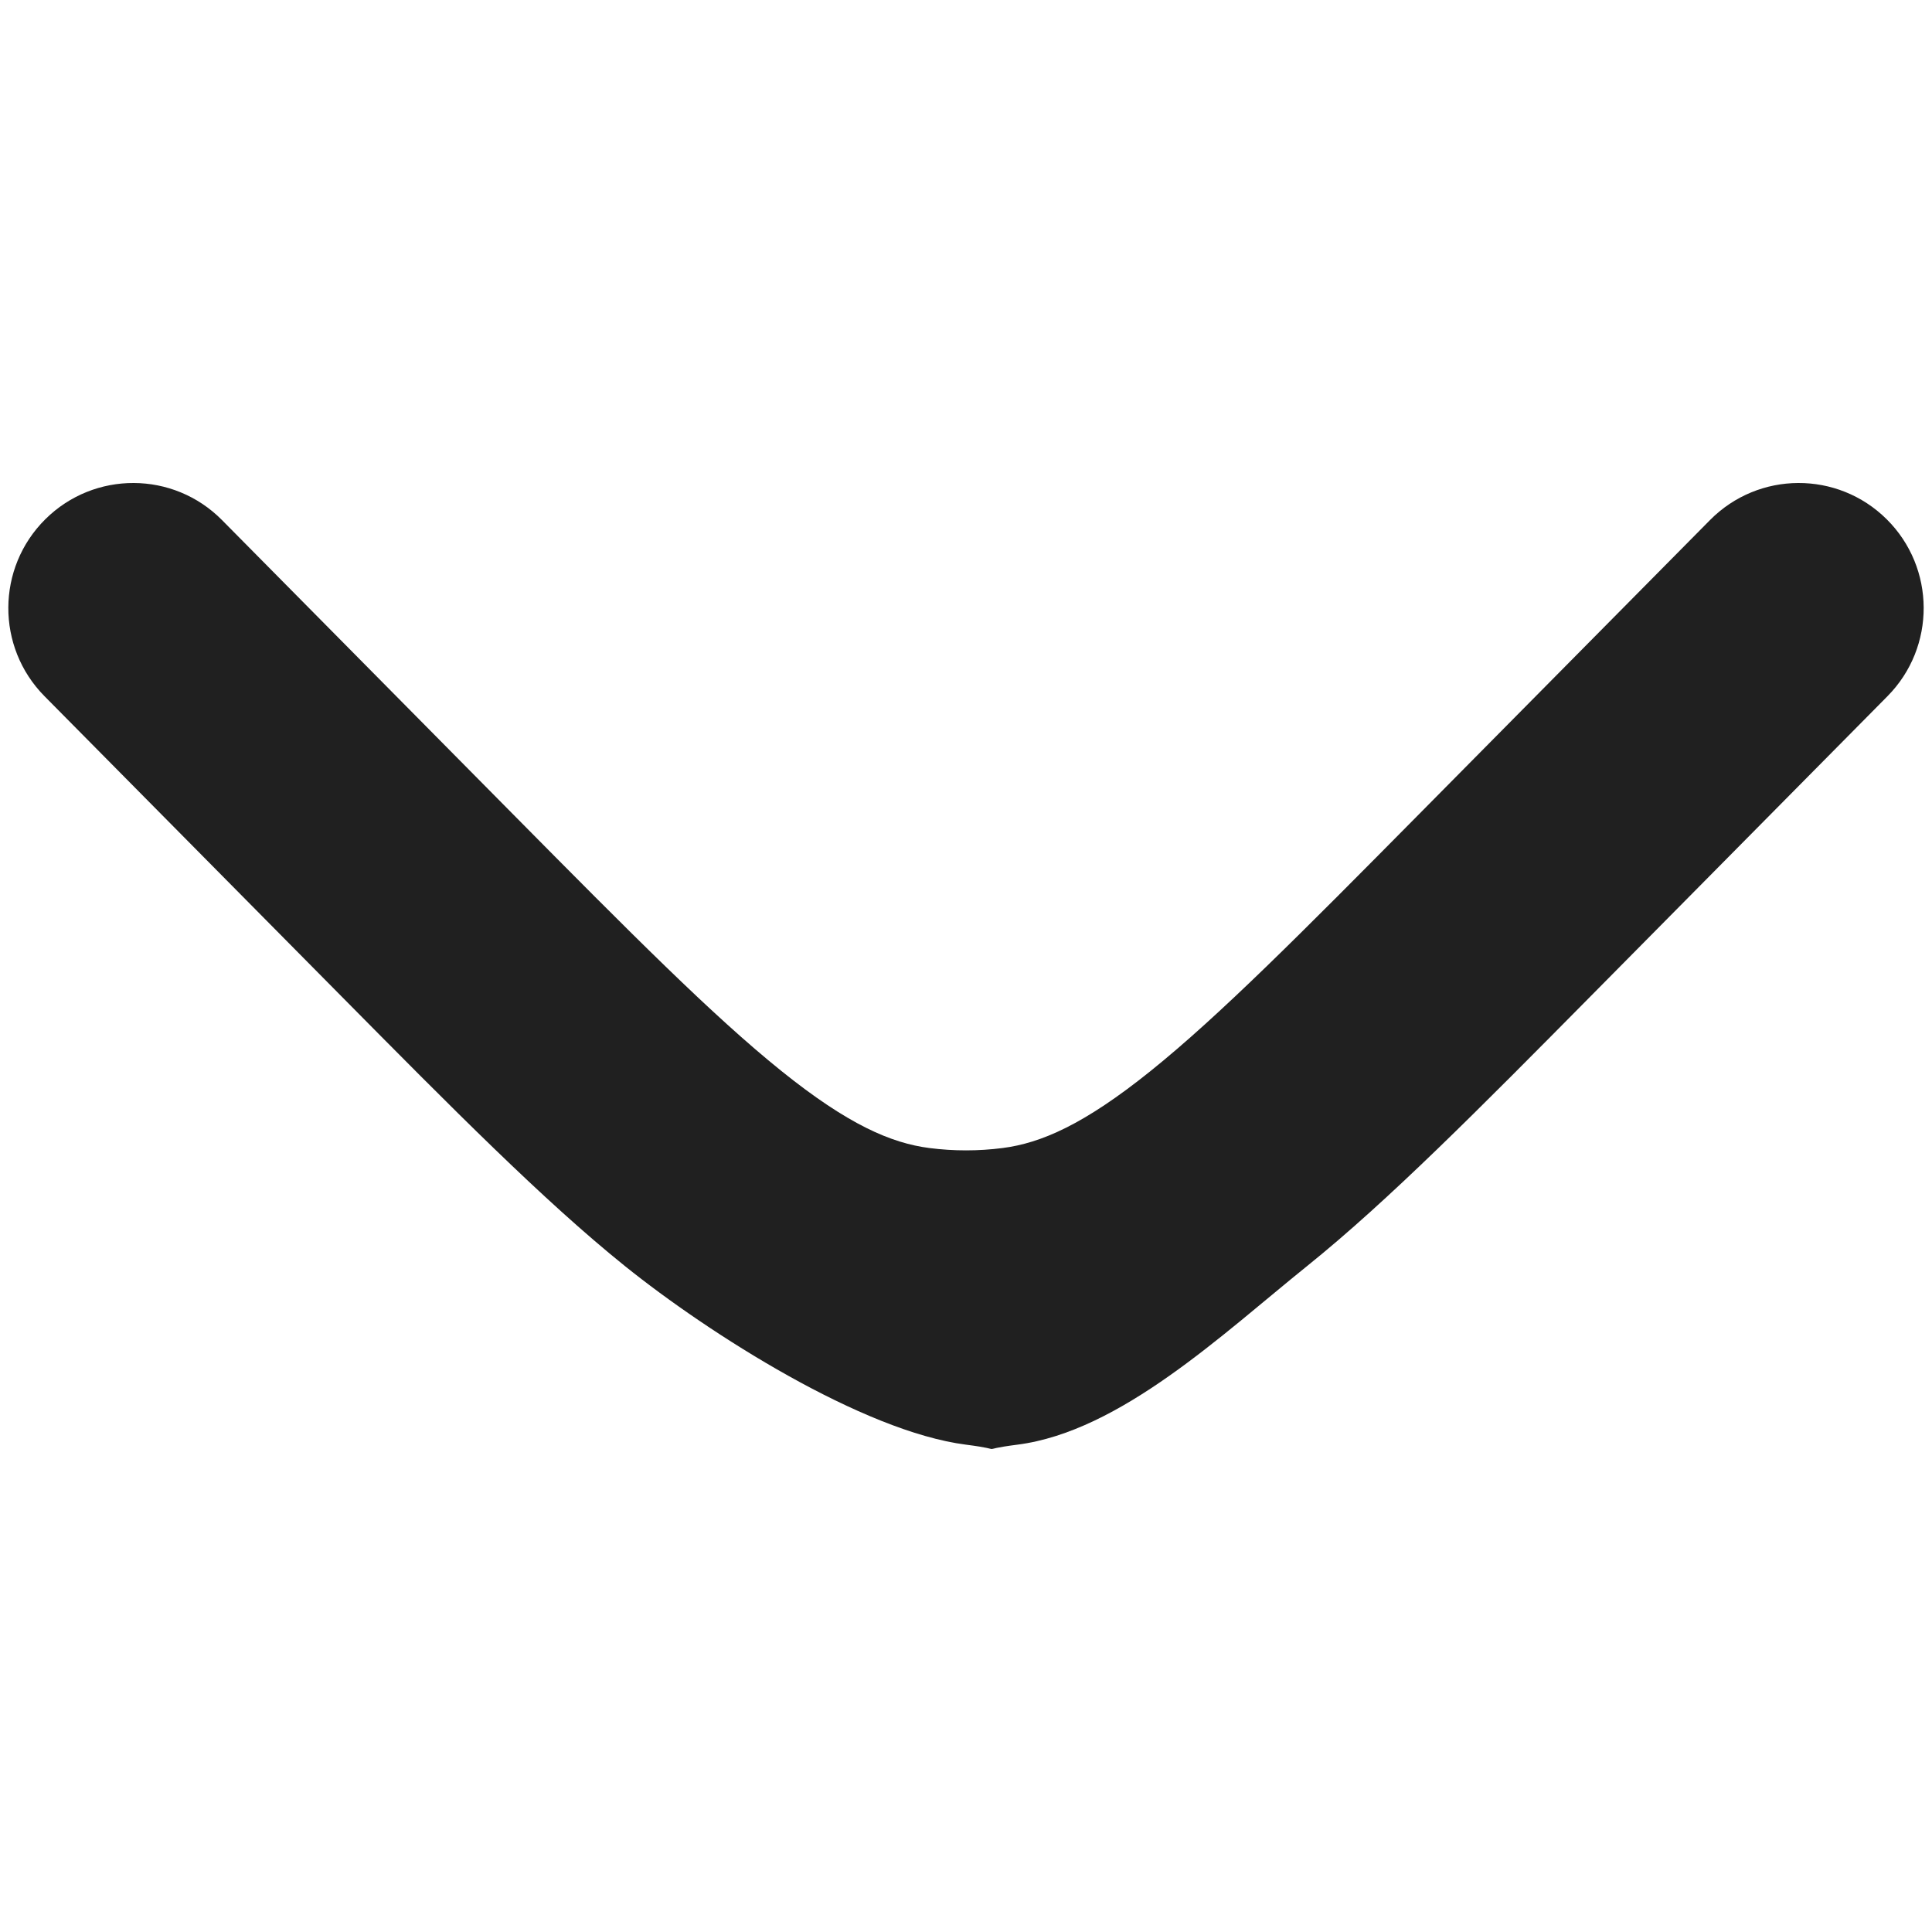 <svg width="116" height="116" viewBox="0 0 116 116" fill="none" xmlns="http://www.w3.org/2000/svg">
<path d="M113.327 41.802C116.243 38.855 116.222 34.098 113.28 31.177C110.338 28.256 105.589 28.277 102.673 31.224L85.2 48.885C78.109 56.052 73.228 60.969 69.093 64.296C65.076 67.527 62.496 68.636 60.185 68.931C58.734 69.116 57.266 69.116 55.815 68.931C53.504 68.636 50.924 67.527 46.907 64.296C42.772 60.969 37.891 56.052 30.8 48.885L13.327 31.224C10.411 28.277 5.662 28.256 2.72 31.177C-0.222 34.098 -0.243 38.855 2.673 41.802L20.461 59.78C27.16 66.552 32.636 72.086 37.515 76.011C42.588 80.093 51.819 85.951 58 86.74C60.71 87.087 58.374 87.087 61.084 86.74C67.265 85.951 73.412 80.093 78.485 76.011C83.364 72.086 88.84 66.552 95.539 59.781L113.327 41.802Z" fill="#202020"/>
</svg>
